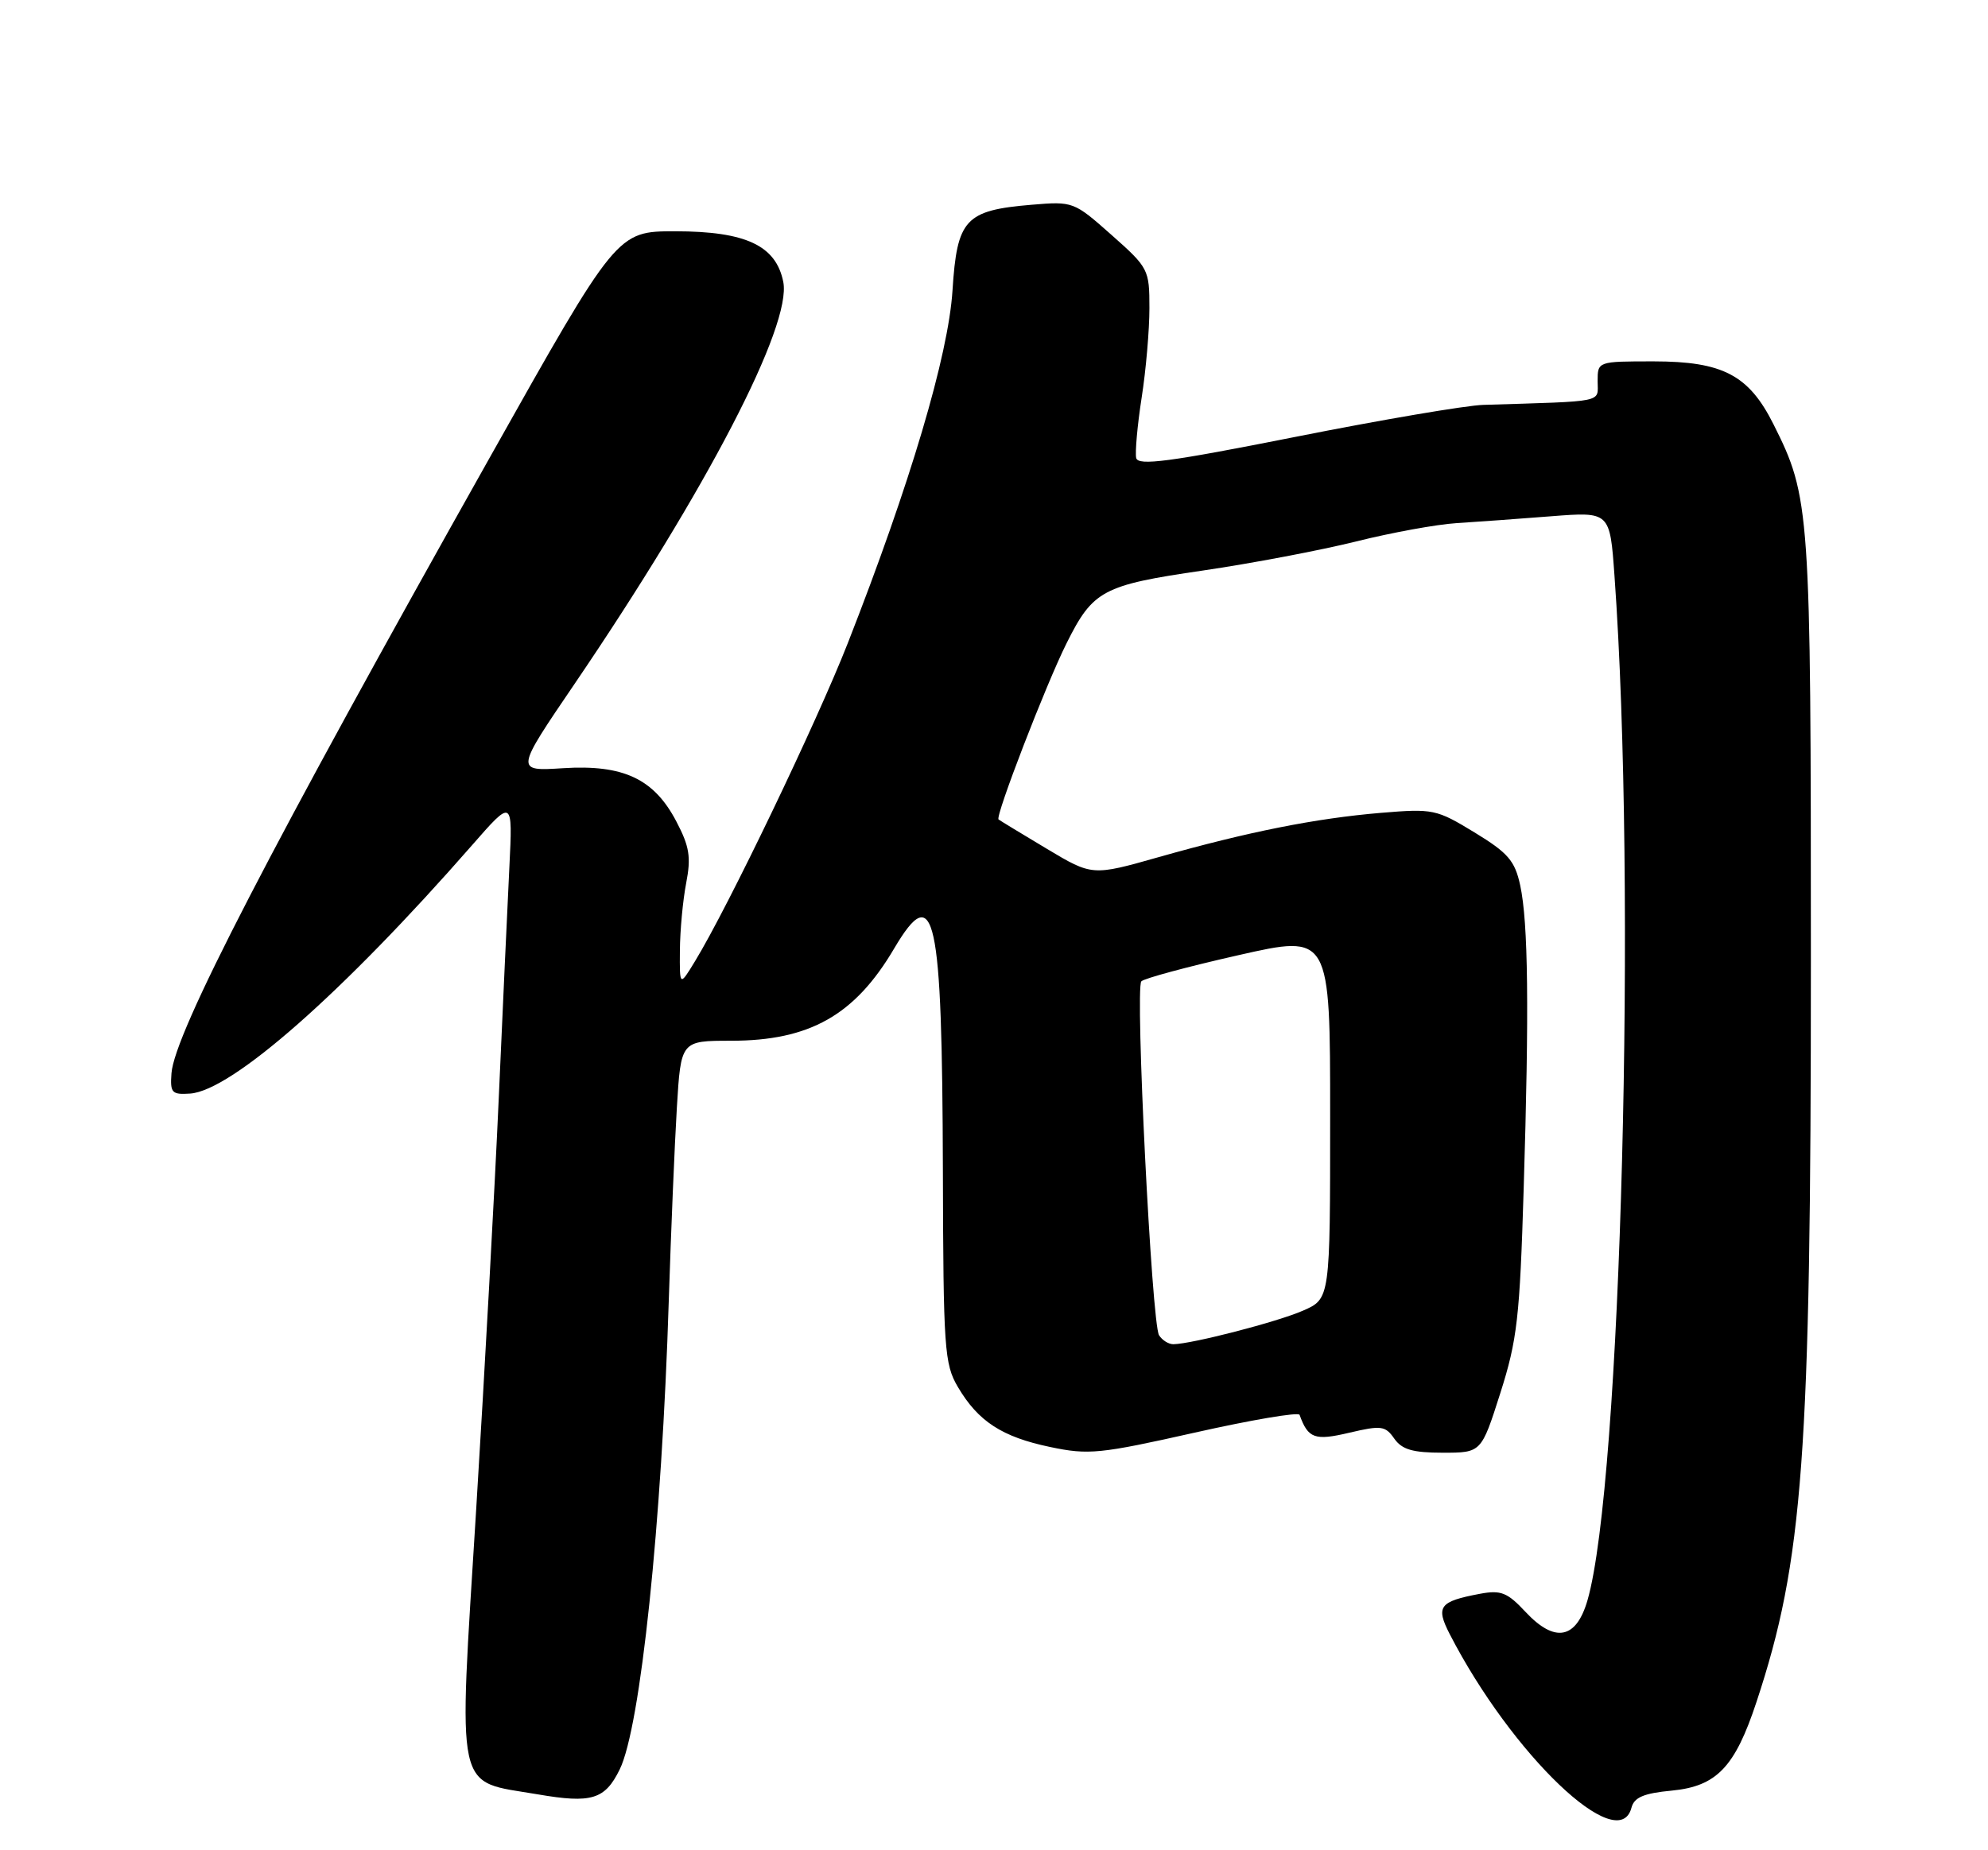 <?xml version="1.0" encoding="UTF-8" standalone="no"?>
<!DOCTYPE svg PUBLIC "-//W3C//DTD SVG 1.1//EN" "http://www.w3.org/Graphics/SVG/1.1/DTD/svg11.dtd" >
<svg xmlns="http://www.w3.org/2000/svg" xmlns:xlink="http://www.w3.org/1999/xlink" version="1.1" viewBox="0 0 275 256">
 <g >
 <path fill="currentColor"
d=" M 225.68 250.12 C 226.06 248.68 227.37 248.12 231.28 247.75 C 237.47 247.15 240.00 244.50 242.97 235.50 C 249.44 215.95 250.50 201.48 250.50 133.00 C 250.50 70.30 250.40 68.83 245.33 58.71 C 241.91 51.89 238.33 50.01 228.75 50.00 C 221.00 50.00 221.00 50.00 221.00 52.75 C 221.00 55.76 222.31 55.49 205.18 56.02 C 202.80 56.09 191.10 58.08 179.18 60.45 C 161.71 63.92 157.44 64.48 157.17 63.37 C 157.00 62.60 157.33 58.86 157.92 55.05 C 158.52 51.24 159.00 45.65 159.00 42.64 C 159.00 37.28 158.88 37.05 153.75 32.50 C 148.55 27.89 148.44 27.85 142.71 28.33 C 133.51 29.10 132.39 30.32 131.76 40.18 C 131.19 49.17 125.89 67.01 117.27 89.00 C 112.96 99.99 100.66 125.60 96.14 133.00 C 94.01 136.50 94.01 136.50 94.05 131.50 C 94.07 128.75 94.46 124.56 94.92 122.18 C 95.61 118.61 95.38 117.13 93.57 113.68 C 90.48 107.76 86.25 105.76 77.88 106.29 C 71.26 106.71 71.26 106.71 79.49 94.61 C 97.80 67.66 109.55 45.02 108.35 39.00 C 107.34 33.97 103.17 32.01 93.42 32.00 C 85.34 32.00 85.34 32.00 67.78 63.25 C 37.29 117.50 24.13 142.97 23.72 148.50 C 23.52 151.21 23.77 151.48 26.30 151.31 C 32.07 150.90 47.41 137.39 65.25 117.00 C 70.93 110.50 70.93 110.50 70.46 120.00 C 70.20 125.22 69.54 139.62 68.99 152.00 C 68.44 164.38 67.04 189.96 65.87 208.85 C 63.39 248.96 62.82 246.29 74.39 248.27 C 81.83 249.55 83.68 248.99 85.72 244.83 C 88.60 238.99 91.55 210.83 92.51 180.00 C 92.82 170.38 93.32 158.34 93.63 153.25 C 94.19 144.00 94.19 144.00 101.13 144.00 C 112.00 144.00 118.25 140.47 123.68 131.25 C 129.32 121.70 130.33 126.32 130.43 162.00 C 130.49 186.63 130.64 188.74 132.50 191.90 C 135.31 196.67 138.61 198.82 145.27 200.21 C 150.58 201.33 152.15 201.17 165.27 198.22 C 173.10 196.46 179.62 195.35 179.77 195.76 C 180.95 199.04 181.86 199.37 186.67 198.23 C 191.06 197.20 191.63 197.27 192.87 199.05 C 193.94 200.57 195.42 201.00 199.58 201.00 C 204.91 201.00 204.91 201.00 207.54 192.75 C 209.88 185.40 210.23 182.32 210.77 164.50 C 211.54 139.59 211.40 127.65 210.29 122.50 C 209.55 119.09 208.62 118.01 203.96 115.17 C 198.69 111.96 198.24 111.87 191.00 112.47 C 181.99 113.23 172.68 115.08 160.29 118.59 C 151.09 121.20 151.09 121.20 144.79 117.43 C 141.33 115.36 138.33 113.54 138.13 113.38 C 137.63 112.99 144.70 94.67 147.54 89.00 C 151.19 81.68 152.54 80.96 166.33 78.95 C 173.16 77.95 182.74 76.13 187.62 74.91 C 192.51 73.69 198.75 72.55 201.50 72.38 C 204.25 72.21 210.14 71.78 214.60 71.43 C 222.70 70.80 222.70 70.80 223.33 79.65 C 226.43 122.70 224.26 205.27 219.60 221.41 C 218.04 226.81 215.08 227.37 211.02 223.02 C 208.51 220.33 207.62 219.98 204.73 220.52 C 199.09 221.58 198.57 222.27 200.55 226.12 C 209.14 242.79 223.91 256.90 225.68 250.12 Z  M 160.33 184.75 C 159.32 183.14 157.00 136.73 157.88 135.78 C 158.25 135.38 164.28 133.75 171.27 132.17 C 184.00 129.28 184.00 129.28 184.00 154.49 C 184.00 179.70 184.00 179.70 180.25 181.34 C 176.71 182.90 164.89 185.95 162.31 185.99 C 161.65 185.99 160.77 185.44 160.33 184.75 Z "/>
</g>
</svg>